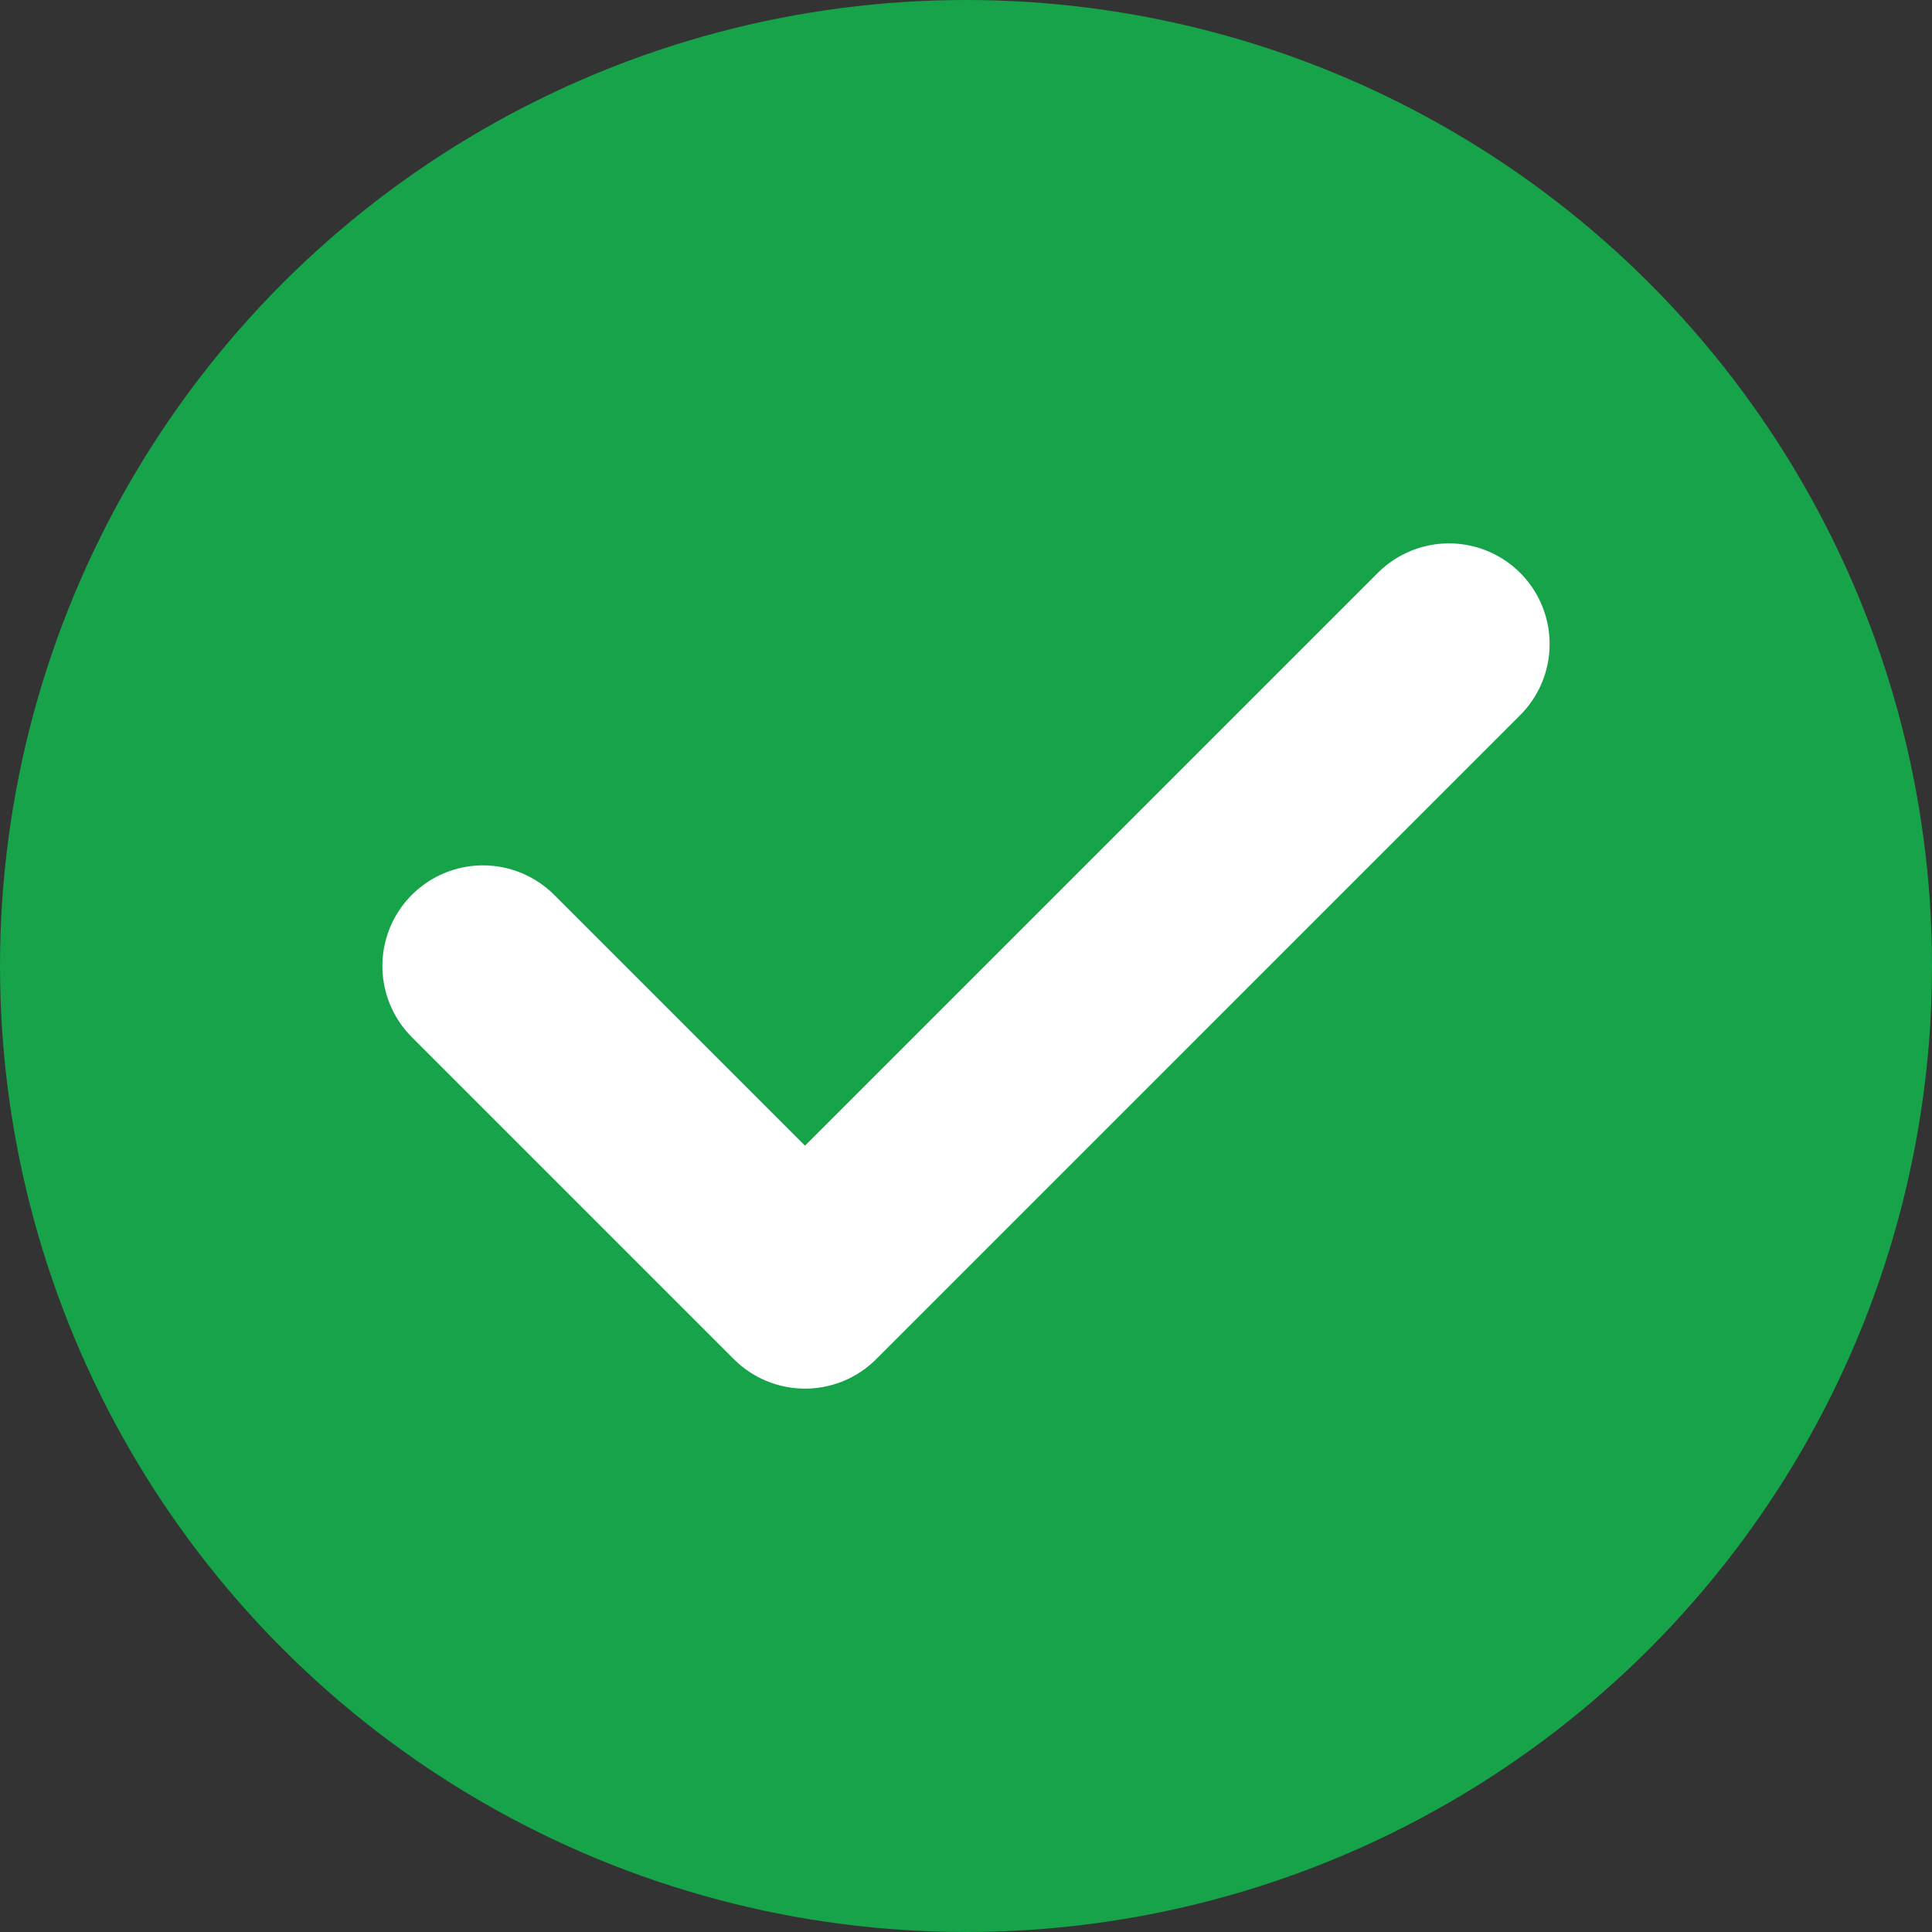 <?xml version="1.0" encoding="UTF-8"?>
<svg width="512" height="512" viewBox="0 0 24 24" fill="none" xmlns="http://www.w3.org/2000/svg">
  <rect x="0" y="0" width="24" height="24" fill="#333333" stroke="none"/>
  <circle cx="12" cy="12" r="12" fill="#16a34a"/>
  <path d="M6 12L10 16L18 8" stroke="white" stroke-width="2.5" stroke-linecap="round" stroke-linejoin="round"/>
</svg>